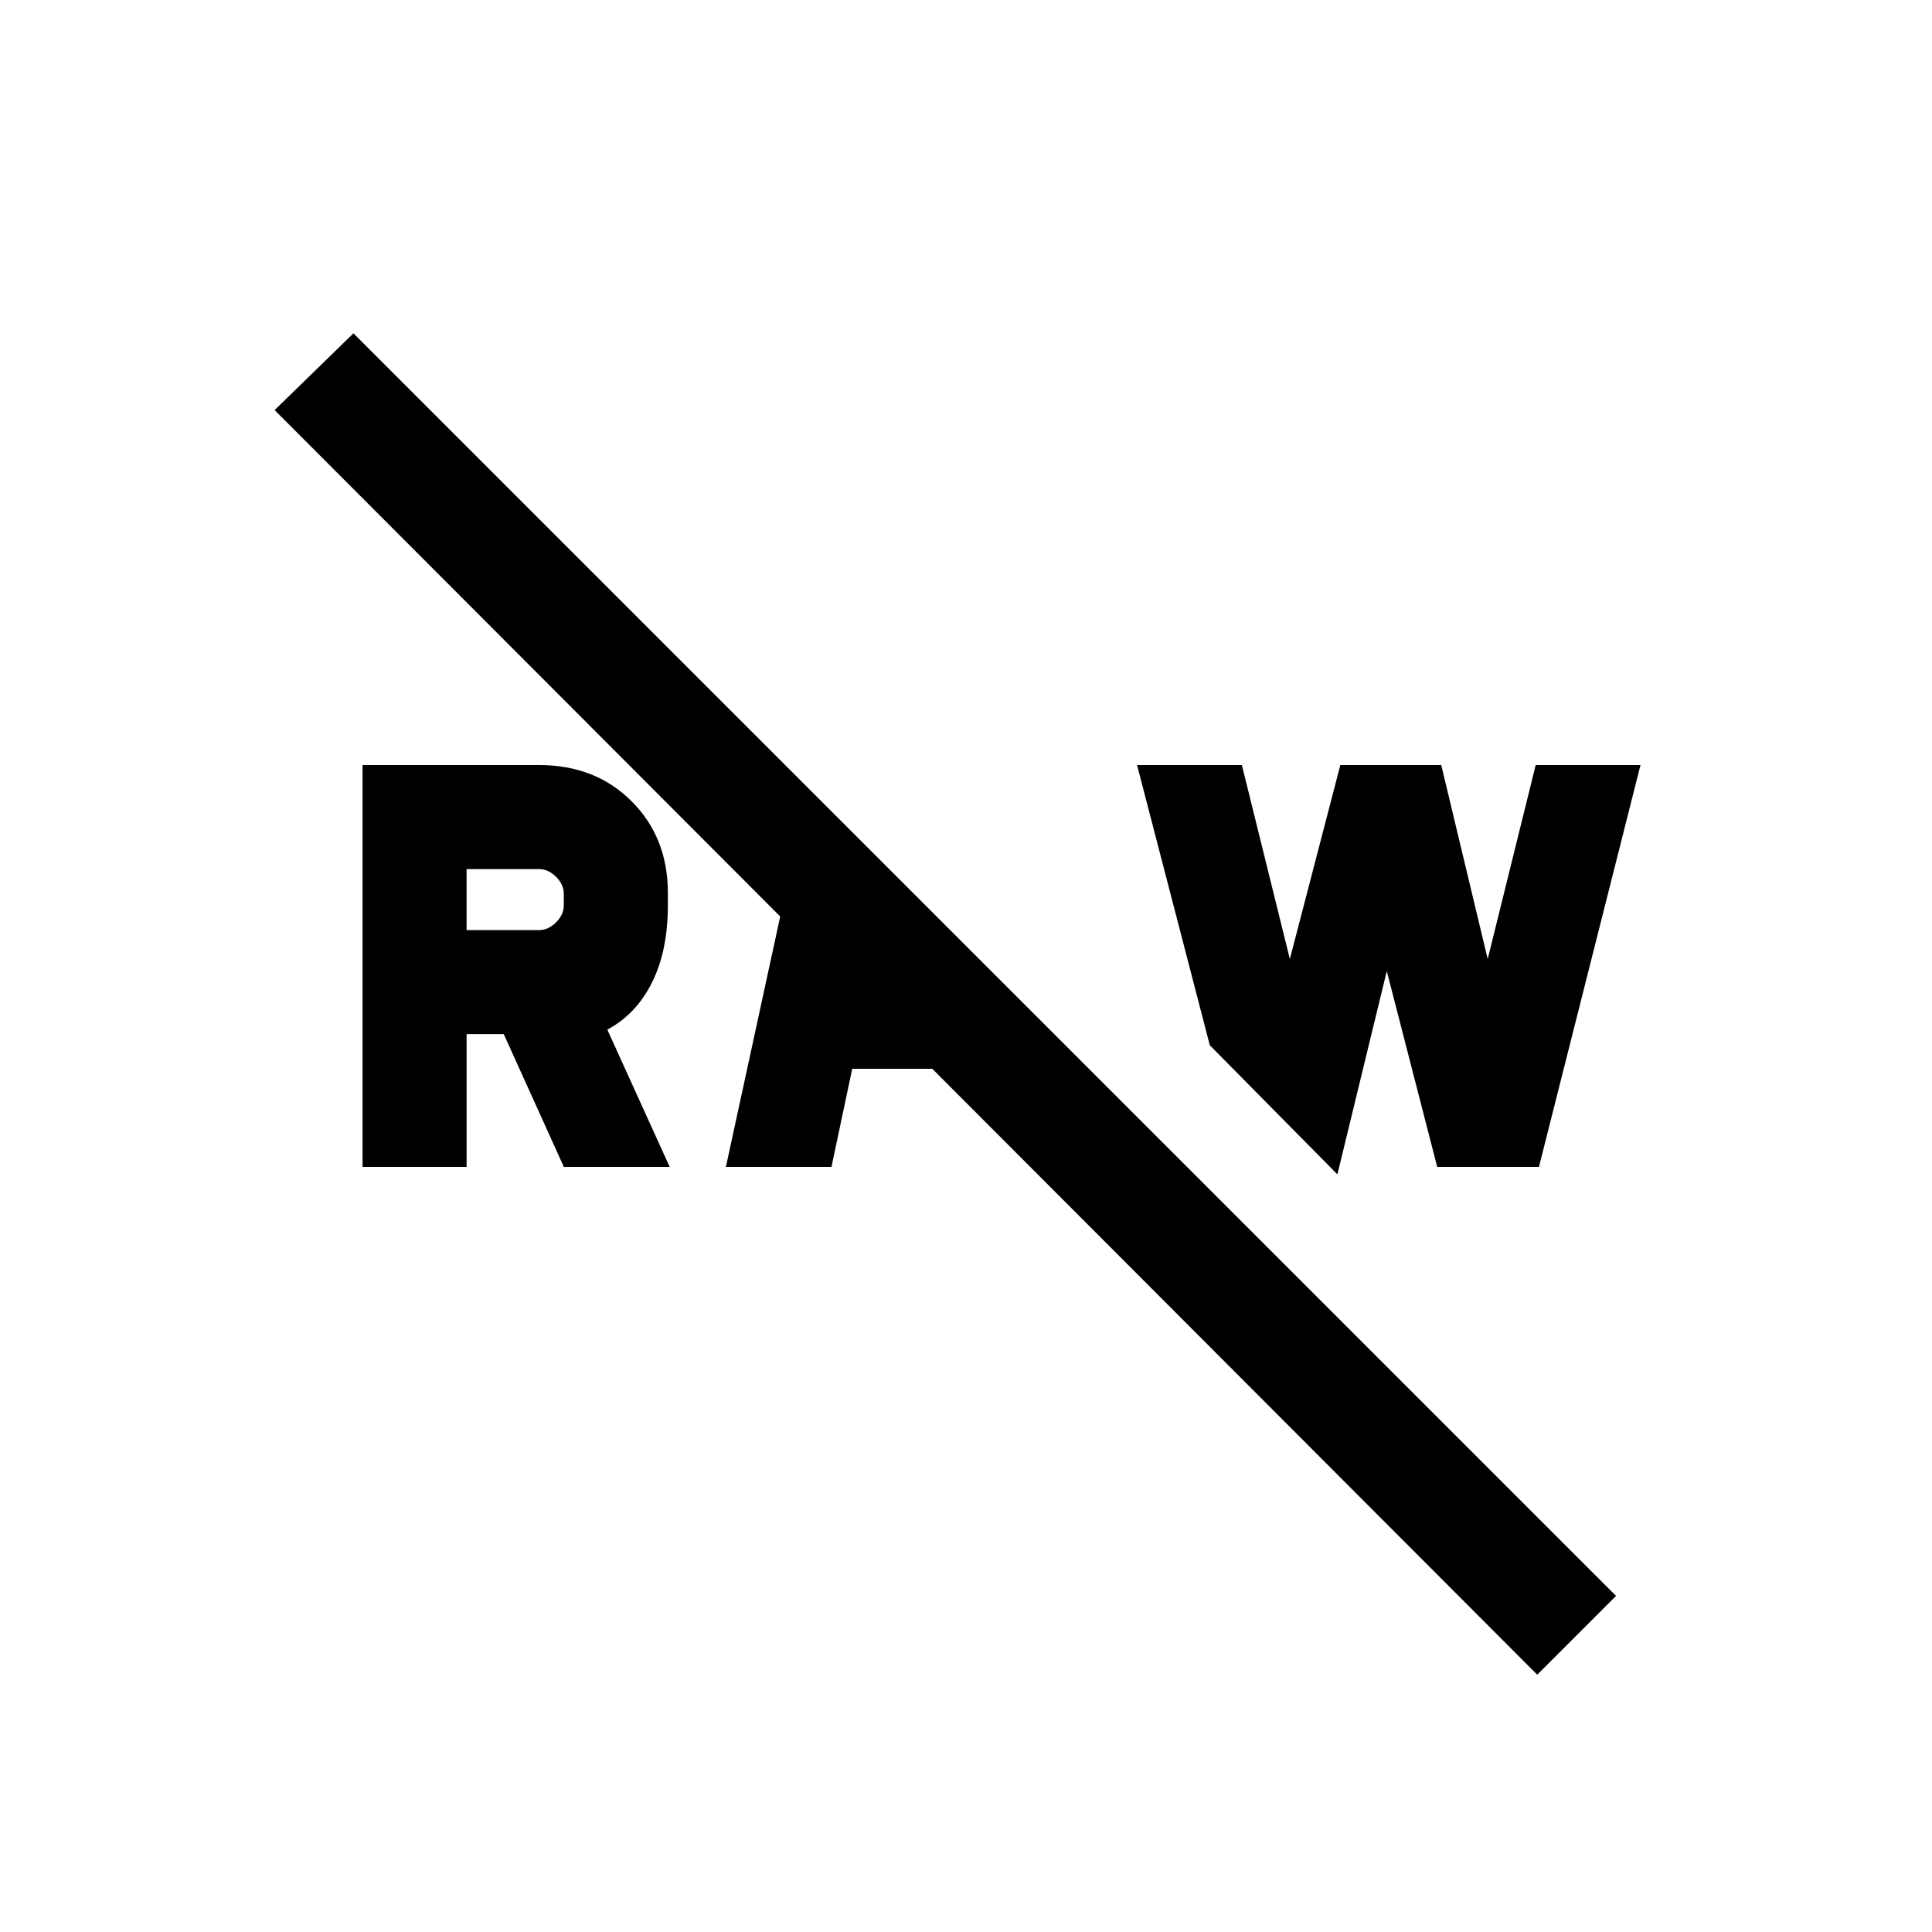 <svg xmlns="http://www.w3.org/2000/svg" height="20" viewBox="0 -960 960 960" width="20"><path d="M763.85-127.85 136.46-756.23l39.16-38.15L803-167l-39.15 39.15Zm-49.7-252.3-25.07-97.31-24.54 101-63.39-64.15L565-579.85h52.08l23.84 96.39L666-579.85h50.15l23.08 96.39 23.85-96.39h52.07l-50.46 199.7h-50.54Zm-353.46 0 33-152.16 47.62 31.62-6.16 18.84 22.01 12 43.92 40.93h-77.62l-10.31 48.77h-52.46Zm-180.54 0v-199.7h87.7q28 0 46 18t18 45.5v6.2q0 22.61-7.89 38.38-7.88 15.77-22.19 23.38l31 68.24h-52.59l-29.87-66h-18.46v66h-51.7Zm51.7-117.7h36q4.61 0 8.46-3.84 3.84-3.85 3.84-8.46v-5.7q0-4.61-3.84-8.46-3.85-3.84-8.46-3.84h-36v30.3Z"/></svg>